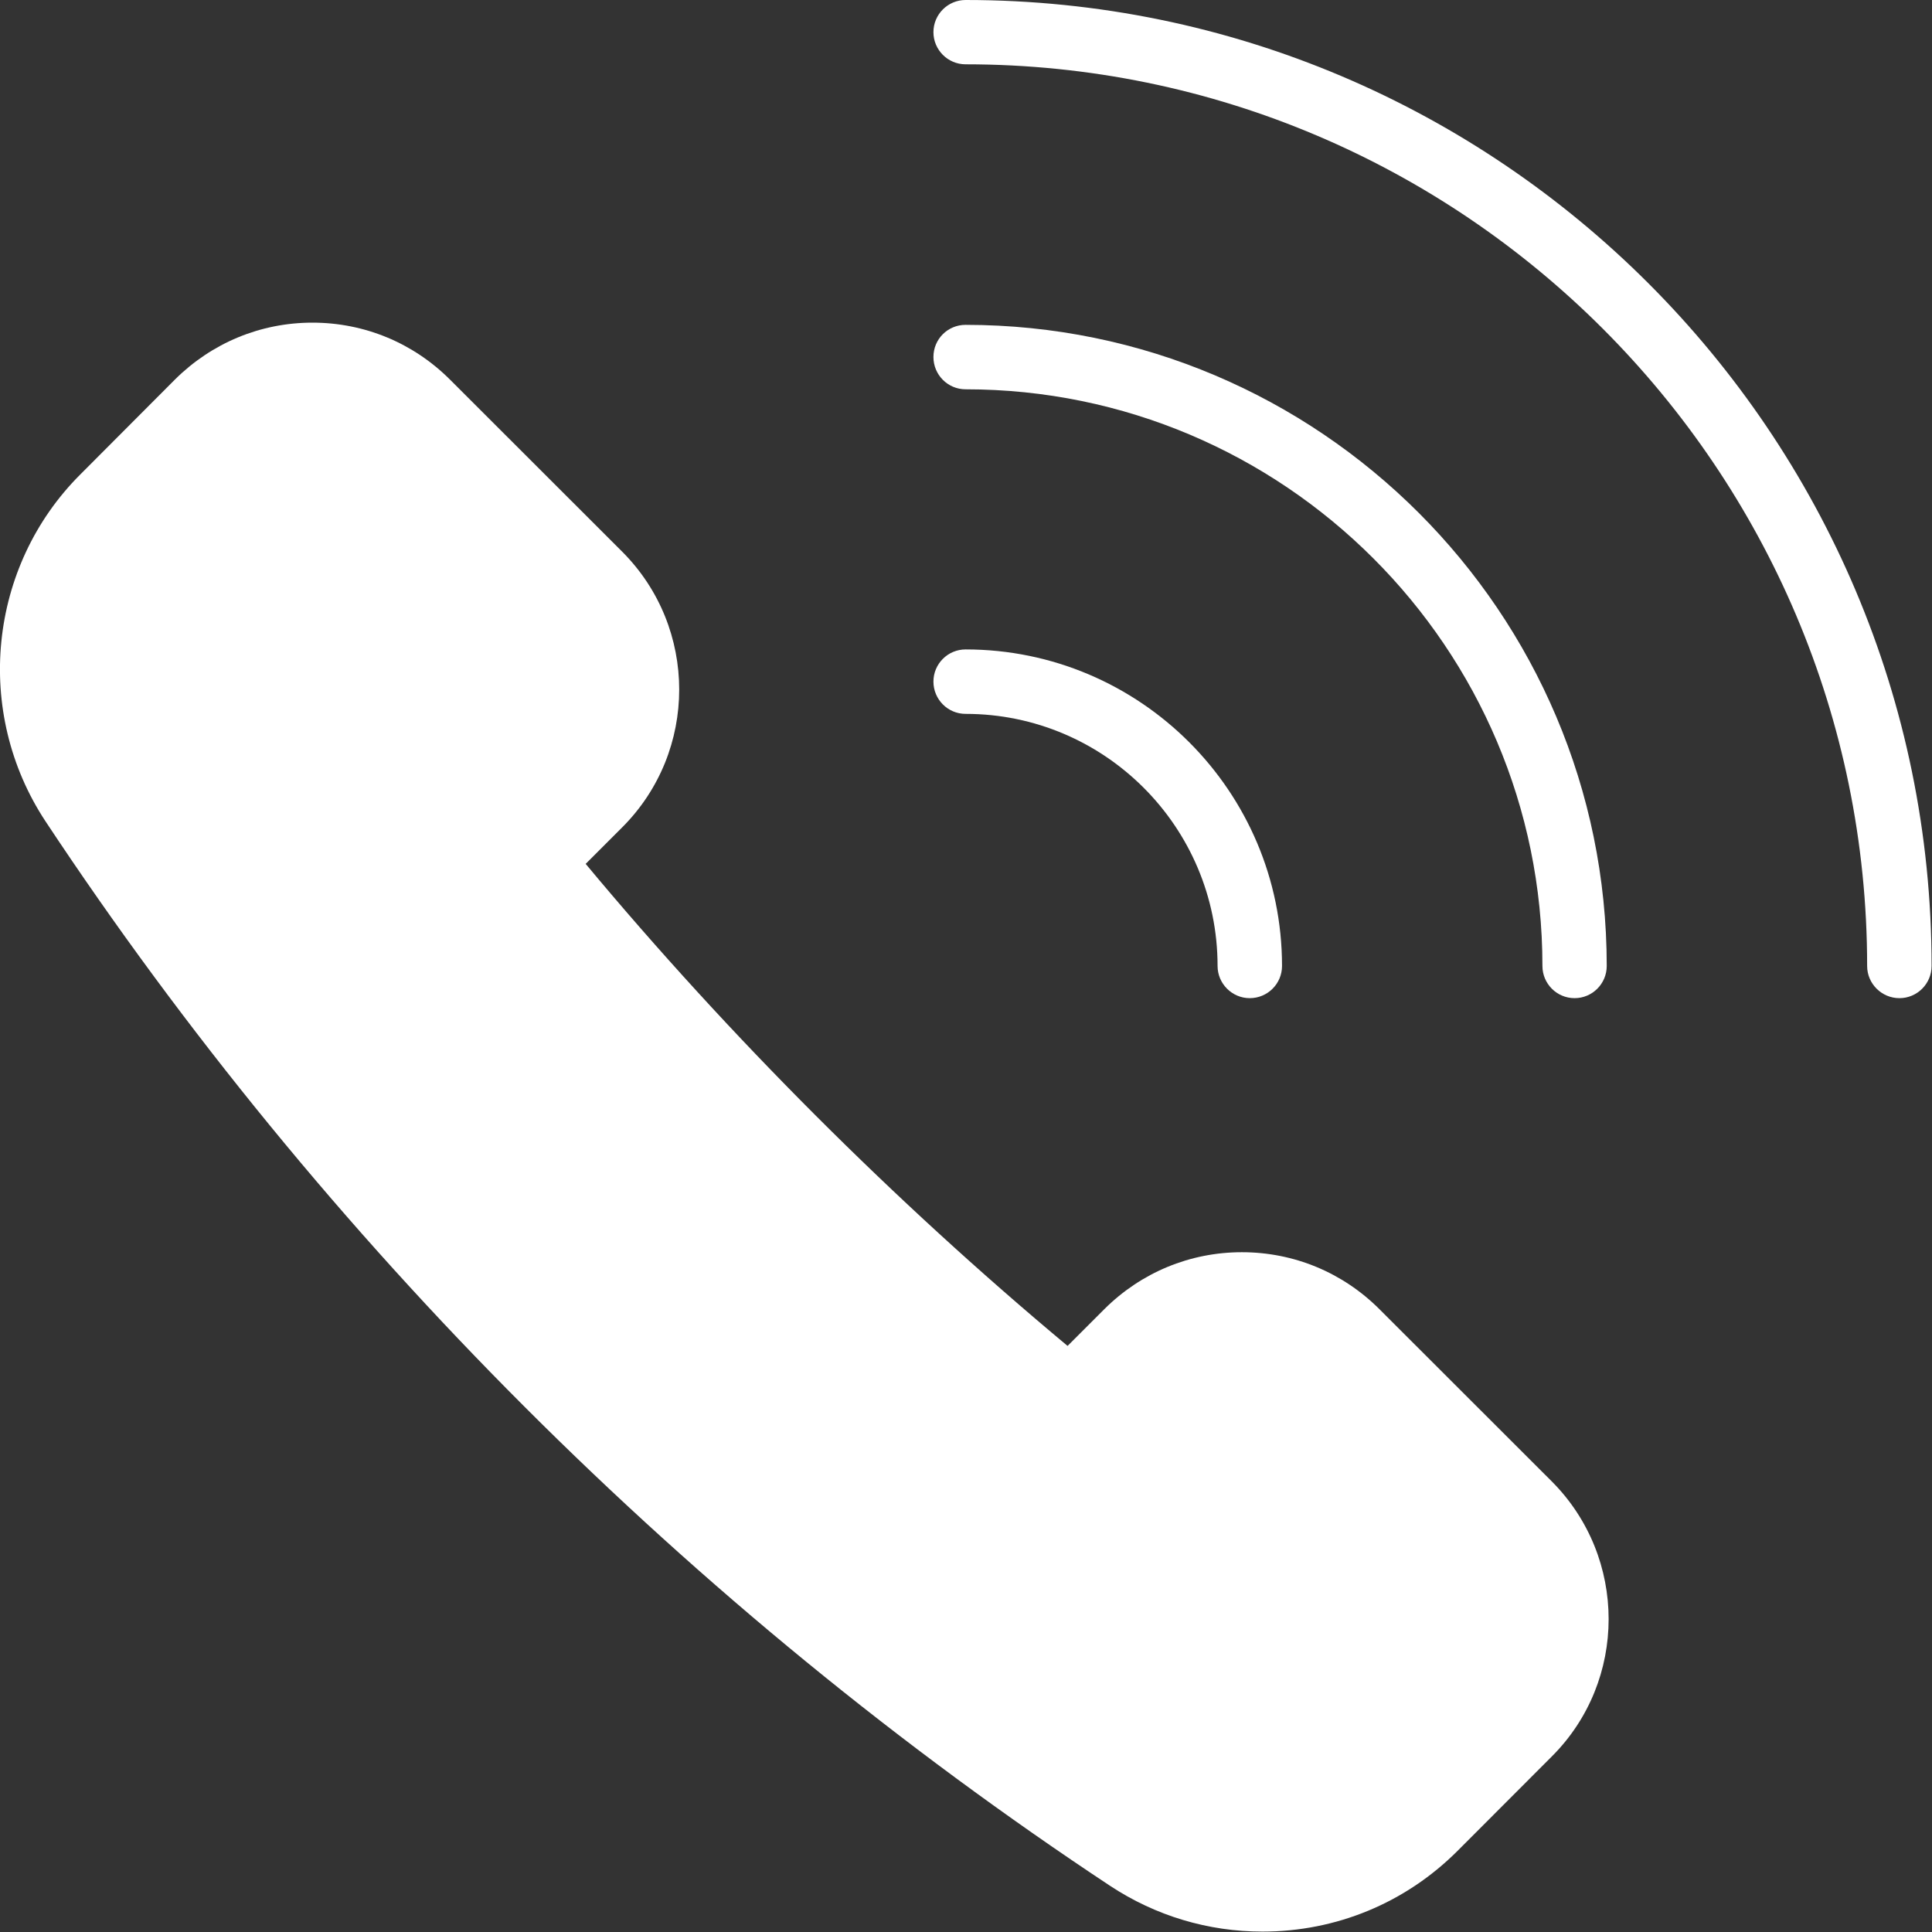 <?xml version="1.0" encoding="UTF-8"?>
<svg width="14px" height="14px" viewBox="0 0 14 14" version="1.1" xmlns="http://www.w3.org/2000/svg" xmlns:xlink="http://www.w3.org/1999/xlink">
    <rect x="0" y="0" width="14" height="14" fill="#333333" stroke="none"/>
    <title>91AEBD38-D320-4C34-B6B2-AD892D8AA2D8</title>
    <g id="Station-Nav-+-Bigger-Logo" stroke="none" stroke-width="1" fill="none" fill-rule="evenodd">
        <g id="1280+-92.9FM_ESPN--Nav-1A-Contact" transform="translate(-1088, -75)" fill="#FFFFFF">
            <g id="Group" transform="translate(1045, 73)">
                <g id="Group-7" transform="translate(43, 2)">
                    <path d="M9.996,9.487 C9.73,9.221 9.376,9.074 8.999,9.074 C8.623,9.074 8.269,9.221 8.002,9.487 L7.736,9.753 C6.485,8.71 5.284,7.509 4.244,6.26 L4.51,5.994 C5.059,5.444 5.059,4.55 4.51,3.999 L3.261,2.751 C2.995,2.485 2.641,2.338 2.264,2.338 C1.888,2.338 1.534,2.485 1.267,2.751 L0.583,3.437 C-0.086,4.104 -0.192,5.161 0.33,5.952 C2.34,8.99 5.007,11.657 8.045,13.666 C8.374,13.883 8.755,13.997 9.148,13.997 C9.682,13.997 10.183,13.79 10.56,13.414 L11.245,12.728 C11.794,12.18 11.794,11.286 11.245,10.735 L9.996,9.487" id="Fill-770"></path>
                    <path d="M6.997,-4.14483263e-16 C6.868,-4.14483263e-16 6.764,0.105 6.764,0.233 C6.764,0.361 6.868,0.466 6.997,0.466 C10.6,0.466 13.53,3.397 13.53,7 C13.53,7.128 13.635,7.233 13.764,7.233 C13.893,7.233 13.997,7.128 13.997,7 C13.997,3.14 10.857,-4.14483263e-16 6.997,-4.14483263e-16" id="Fill-771"></path>
                    <path d="M6.997,2.821 C9.302,2.821 11.177,4.694 11.177,7 C11.177,7.128 11.281,7.233 11.41,7.233 C11.539,7.233 11.643,7.128 11.643,7 C11.643,4.438 9.559,2.354 6.997,2.354 C6.868,2.354 6.764,2.457 6.764,2.587 C6.764,2.716 6.868,2.821 6.997,2.821" id="Fill-772"></path>
                    <path d="M6.997,5.173 C8.004,5.173 8.823,5.992 8.823,7 C8.823,7.128 8.928,7.233 9.056,7.233 C9.186,7.233 9.29,7.128 9.29,7 C9.29,5.735 8.261,4.706 6.997,4.706 C6.868,4.706 6.764,4.811 6.764,4.939 C6.764,5.068 6.868,5.173 6.997,5.173" id="Fill-773"></path>
                </g>
            </g>
        </g>
    </g>
</svg>